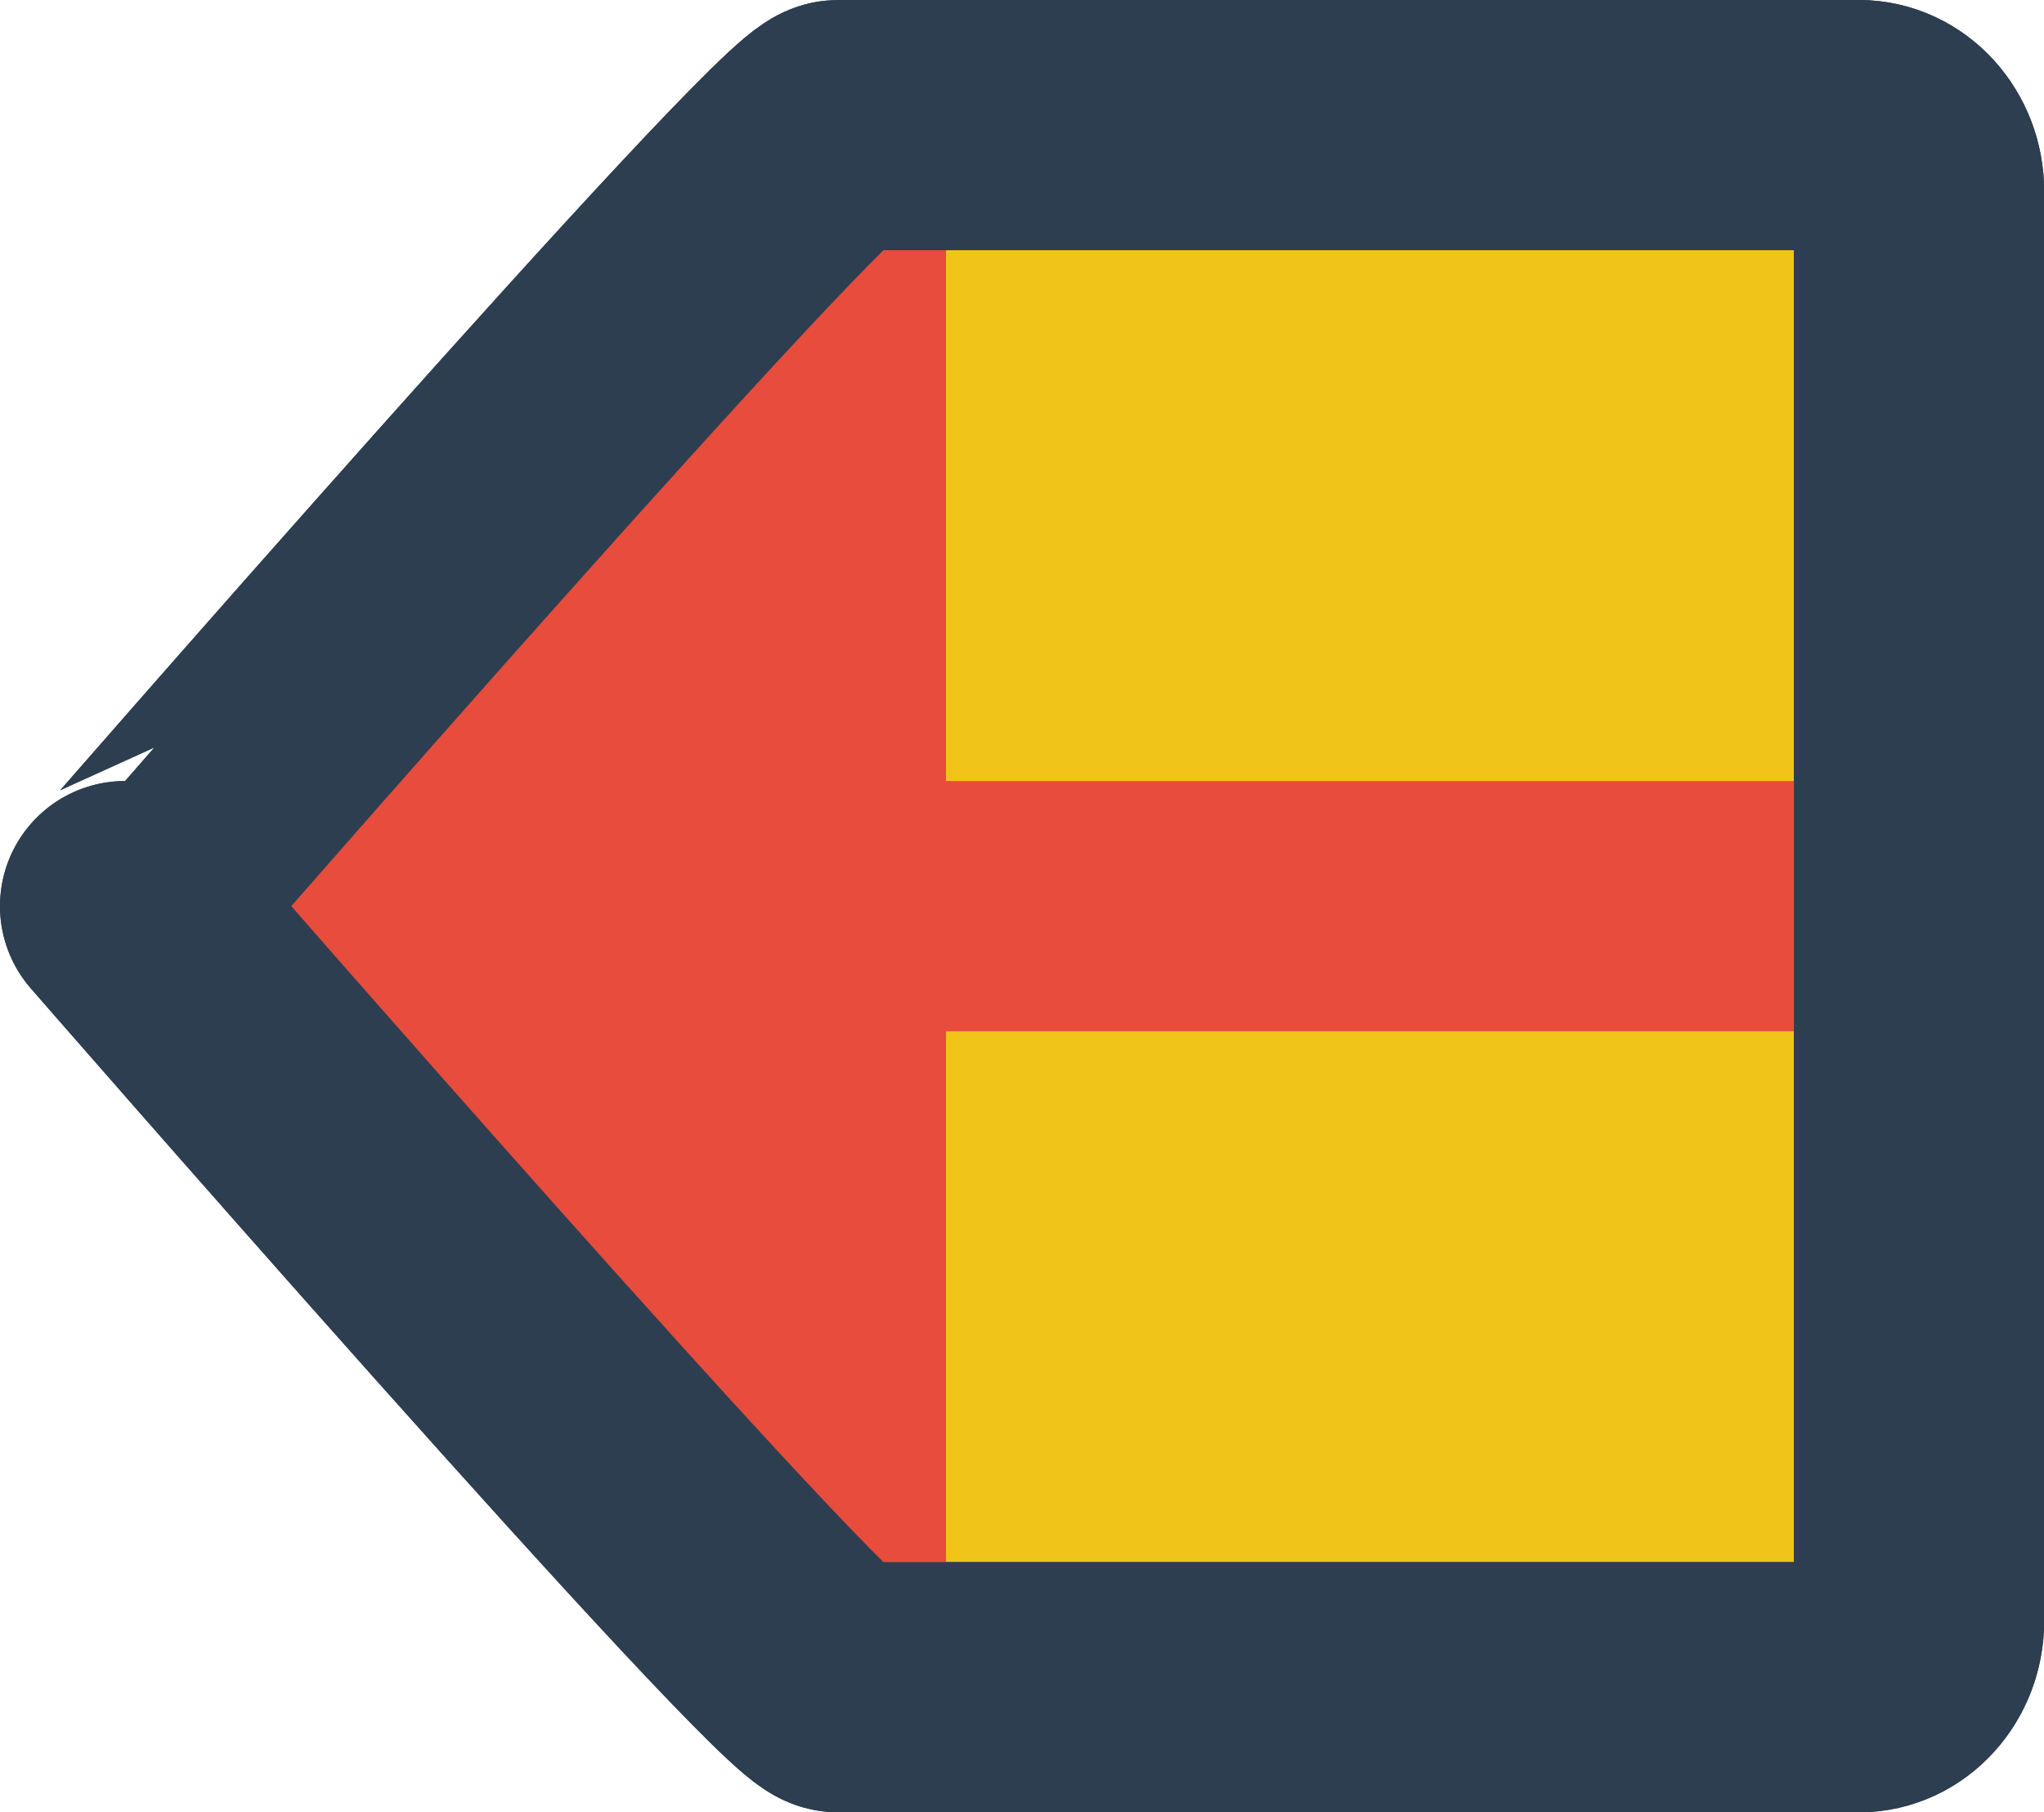 <svg id="2d2a0bc0-bd6c-494d-8379-163faeede31c" data-name="Layer 1" xmlns="http://www.w3.org/2000/svg" viewBox="0 0 408.49 362.15"><defs><style>.\32 87b68c2-2b0b-48b0-99ce-aa0d0fbd59df{fill:#f0c419;}.\32 0dfaa4b-bd0f-44e7-8660-8a4ade51fc92,.\32 87b68c2-2b0b-48b0-99ce-aa0d0fbd59df{stroke:#2d3e50;}.\32 0dfaa4b-bd0f-44e7-8660-8a4ade51fc92,.\32 87b68c2-2b0b-48b0-99ce-aa0d0fbd59df,.\33 255f851-2bff-4d5c-bff7-74e59f216061{stroke-linecap:round;stroke-linejoin:round;stroke-width:50px;}.\32 0dfaa4b-bd0f-44e7-8660-8a4ade51fc92,.\33 255f851-2bff-4d5c-bff7-74e59f216061{fill:none;}.\33 255f851-2bff-4d5c-bff7-74e59f216061{stroke:#e74c3d;}.f8724ca3-d949-4494-a31b-bf9b93e1b788{fill:#e74c3d;}</style></defs><title>sentry_left</title><path class="287b68c2-2b0b-48b0-99ce-aa0d0fbd59df" d="M384.22,141.56h204c6.6,0,12,5.95,12,13.21V440.5c0,7.27-5.4,13.21-12,13.21h-204c-6.6,0-142.52-156.08-142.52-156.08S377.62,141.56,384.22,141.56Z" transform="translate(-216.7 -116.56)"/><line class="3255f851-2bff-4d5c-bff7-74e59f216061" x1="383.49" y1="181.08" x2="155.52" y2="181.08"/><polyline class="f8724ca3-d949-4494-a31b-bf9b93e1b788" points="189.05 337.15 47.32 181.08 189.05 25 189.05 336.96"/><path class="20dfaa4b-bd0f-44e7-8660-8a4ade51fc92" d="M384.22,141.56h204c6.6,0,12,5.95,12,13.21V440.5c0,7.27-5.4,13.21-12,13.21h-204c-6.6,0-142.52-156.08-142.52-156.08S377.62,141.56,384.22,141.56Z" transform="translate(-216.7 -116.56)"/></svg>
